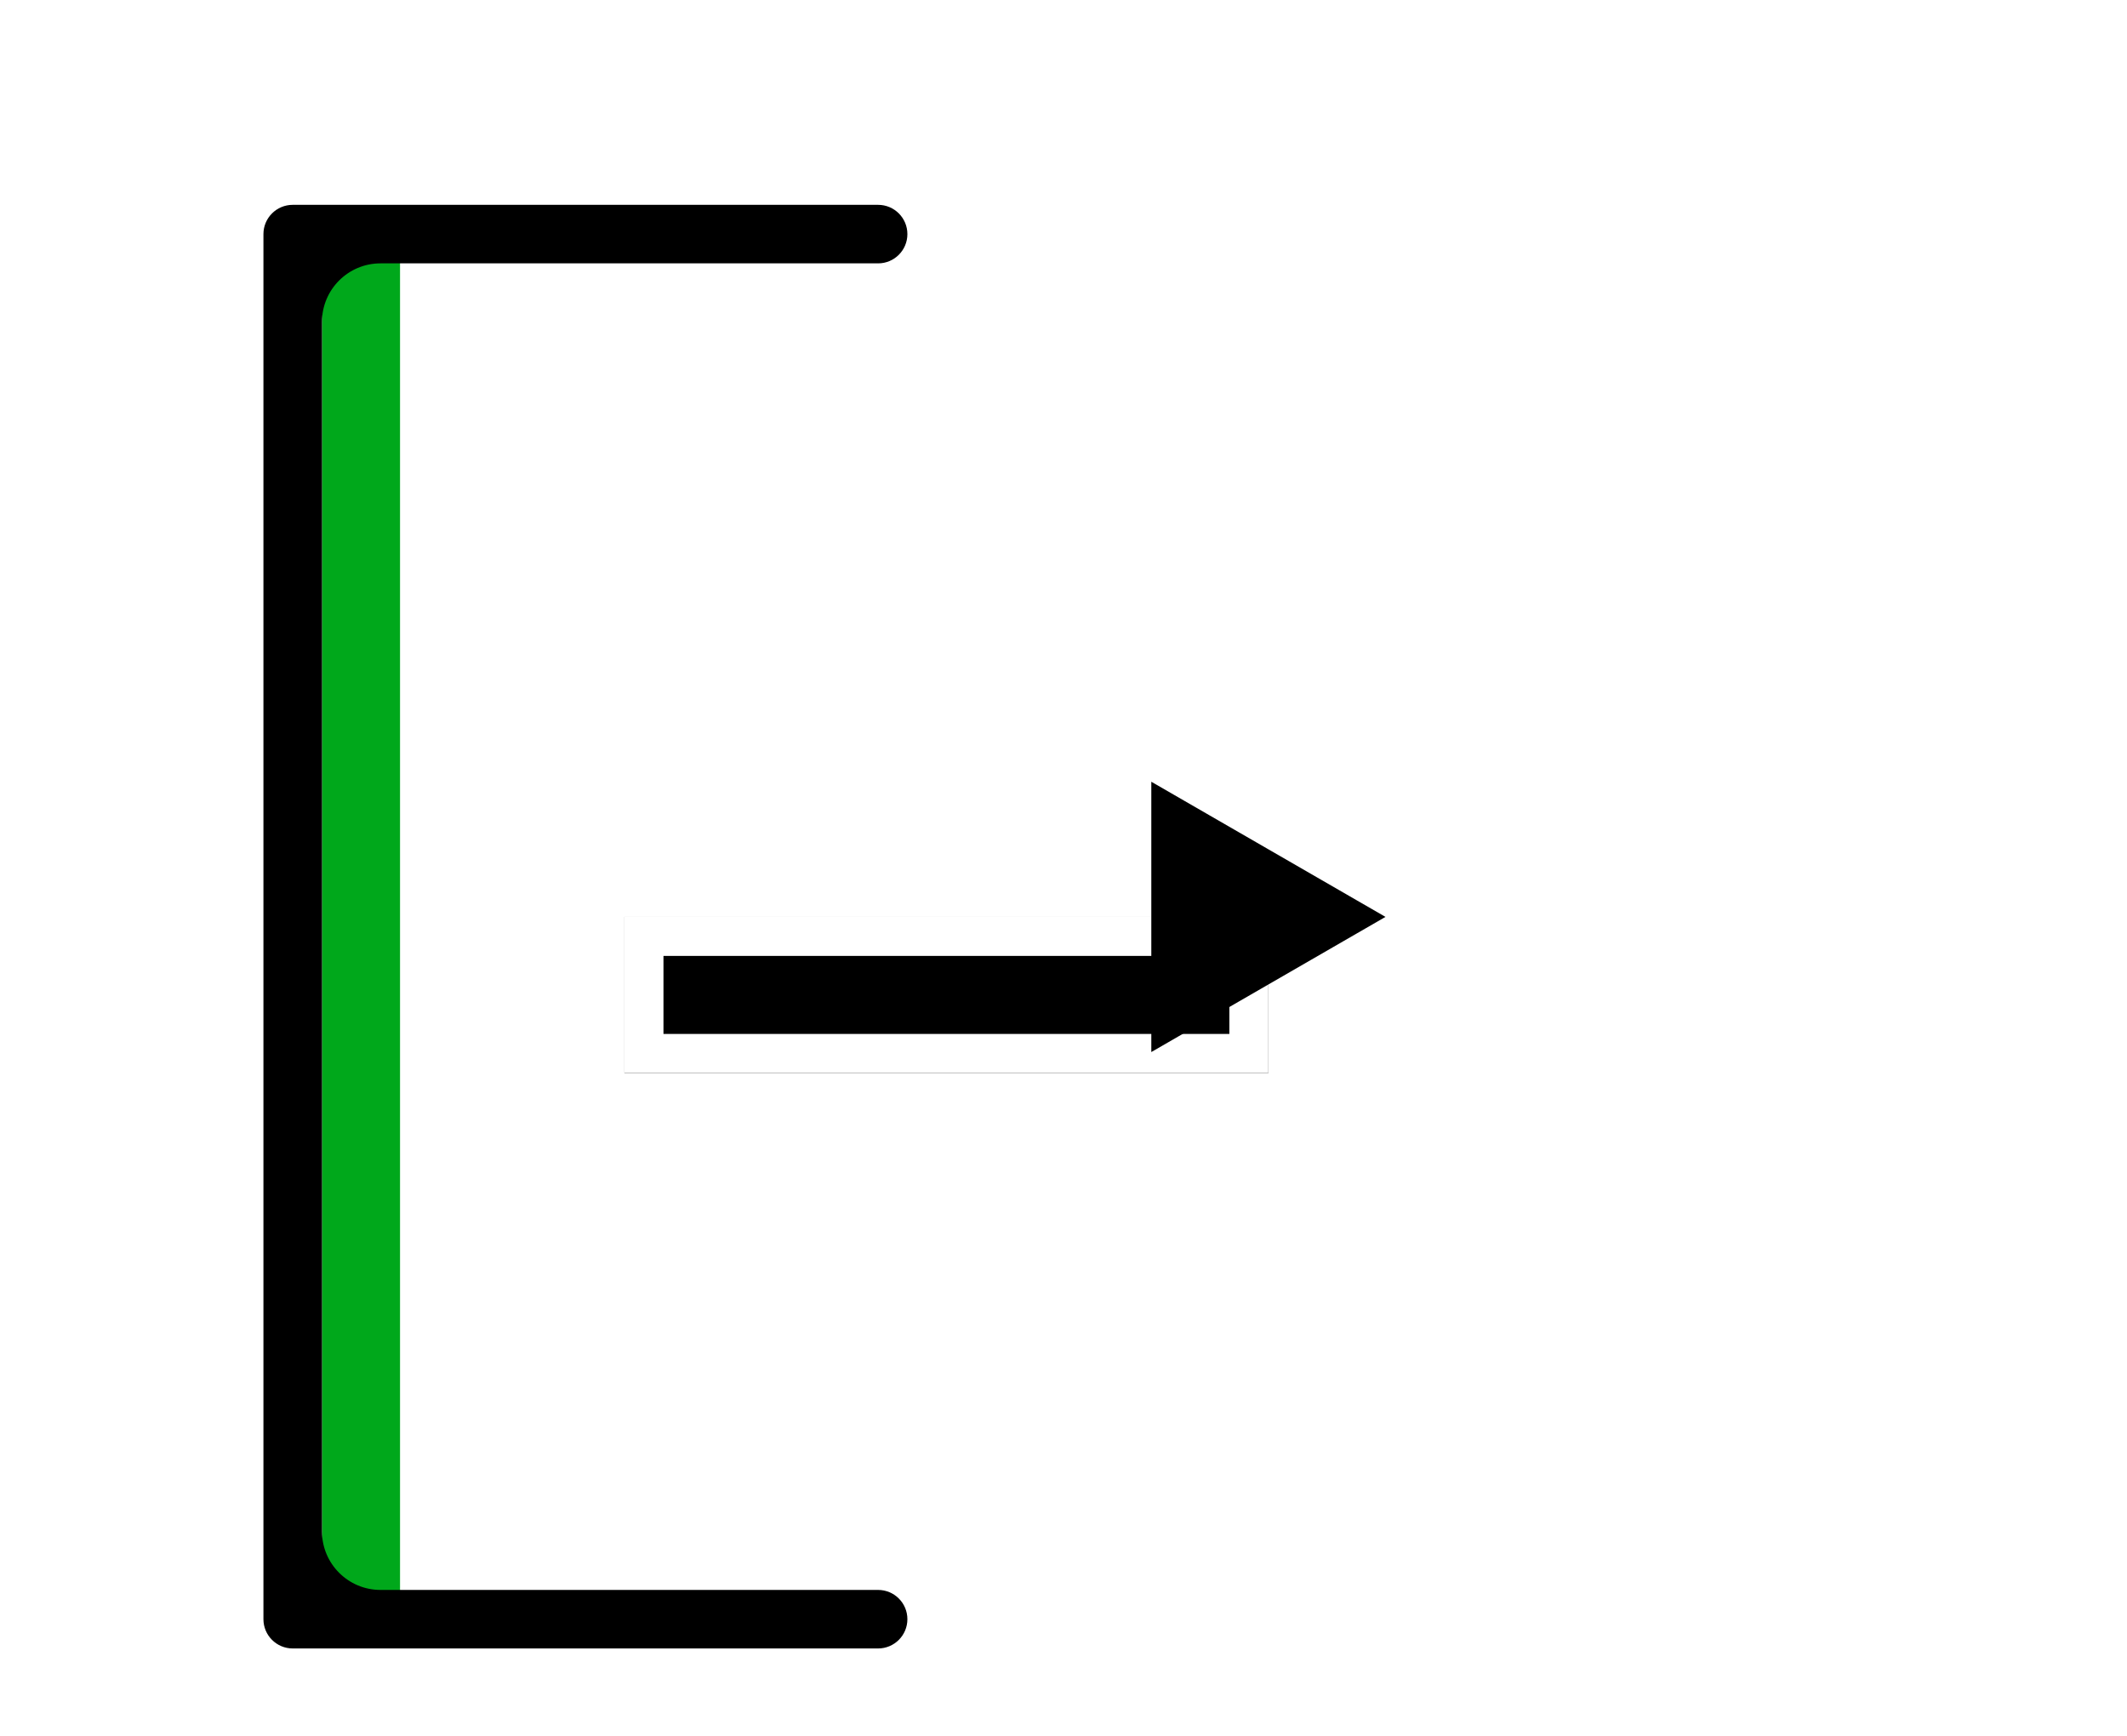 <svg width="109" height="89" viewBox="0 0 109 89" fill="none" xmlns="http://www.w3.org/2000/svg">
<g filter="url(#filter0_d_379_2950)">
<path d="M18.5 11V76" stroke="#00A81B" stroke-width="4" stroke-linecap="square"/>
<path fill-rule="evenodd" clip-rule="evenodd" d="M15 80.5C14.172 80.5 13.5 79.828 13.5 79V9.5V8C13.5 7.172 14.172 6.5 15 6.5H16.5H45C45.828 6.5 46.5 7.172 46.5 8C46.5 8.828 45.828 9.5 45 9.5H19.5C17.843 9.5 16.5 10.843 16.5 12.5V74.5C16.5 76.157 17.843 77.5 19.5 77.5H45C45.828 77.5 46.5 78.172 46.5 79C46.5 79.828 45.828 80.5 45 80.5H15Z" fill="black"/>
<g filter="url(#filter1_d_379_2950)">
<rect x="32" y="39" width="33" height="8" fill="black"/>
<rect x="33" y="40" width="31" height="6" stroke="white" stroke-width="2"/>
</g>
<path d="M60 37.804L69 43L60 48.196V37.804Z" fill="black" stroke="black" stroke-width="2"/>
</g>
<defs>
<filter id="filter0_d_379_2950" x="-4" y="0" width="117" height="96" filterUnits="userSpaceOnUse" color-interpolation-filters="sRGB">
<feFlood flood-opacity="0" result="BackgroundImageFix"/>
<feColorMatrix in="SourceAlpha" type="matrix" values="0 0 0 0 0 0 0 0 0 0 0 0 0 0 0 0 0 0 127 0" result="hardAlpha"/>
<feOffset dy="4"/>
<feGaussianBlur stdDeviation="2"/>
<feComposite in2="hardAlpha" operator="out"/>
<feColorMatrix type="matrix" values="0 0 0 0 0 0 0 0 0 0 0 0 0 0 0 0 0 0 0.25 0"/>
<feBlend mode="normal" in2="BackgroundImageFix" result="effect1_dropShadow_379_2950"/>
<feBlend mode="normal" in="SourceGraphic" in2="effect1_dropShadow_379_2950" result="shape"/>
</filter>
<filter id="filter1_d_379_2950" x="28" y="39" width="41" height="16" filterUnits="userSpaceOnUse" color-interpolation-filters="sRGB">
<feFlood flood-opacity="0" result="BackgroundImageFix"/>
<feColorMatrix in="SourceAlpha" type="matrix" values="0 0 0 0 0 0 0 0 0 0 0 0 0 0 0 0 0 0 127 0" result="hardAlpha"/>
<feOffset dy="4"/>
<feGaussianBlur stdDeviation="2"/>
<feComposite in2="hardAlpha" operator="out"/>
<feColorMatrix type="matrix" values="0 0 0 0 0 0 0 0 0 0 0 0 0 0 0 0 0 0 0.25 0"/>
<feBlend mode="normal" in2="BackgroundImageFix" result="effect1_dropShadow_379_2950"/>
<feBlend mode="normal" in="SourceGraphic" in2="effect1_dropShadow_379_2950" result="shape"/>
</filter>
</defs>
</svg>

